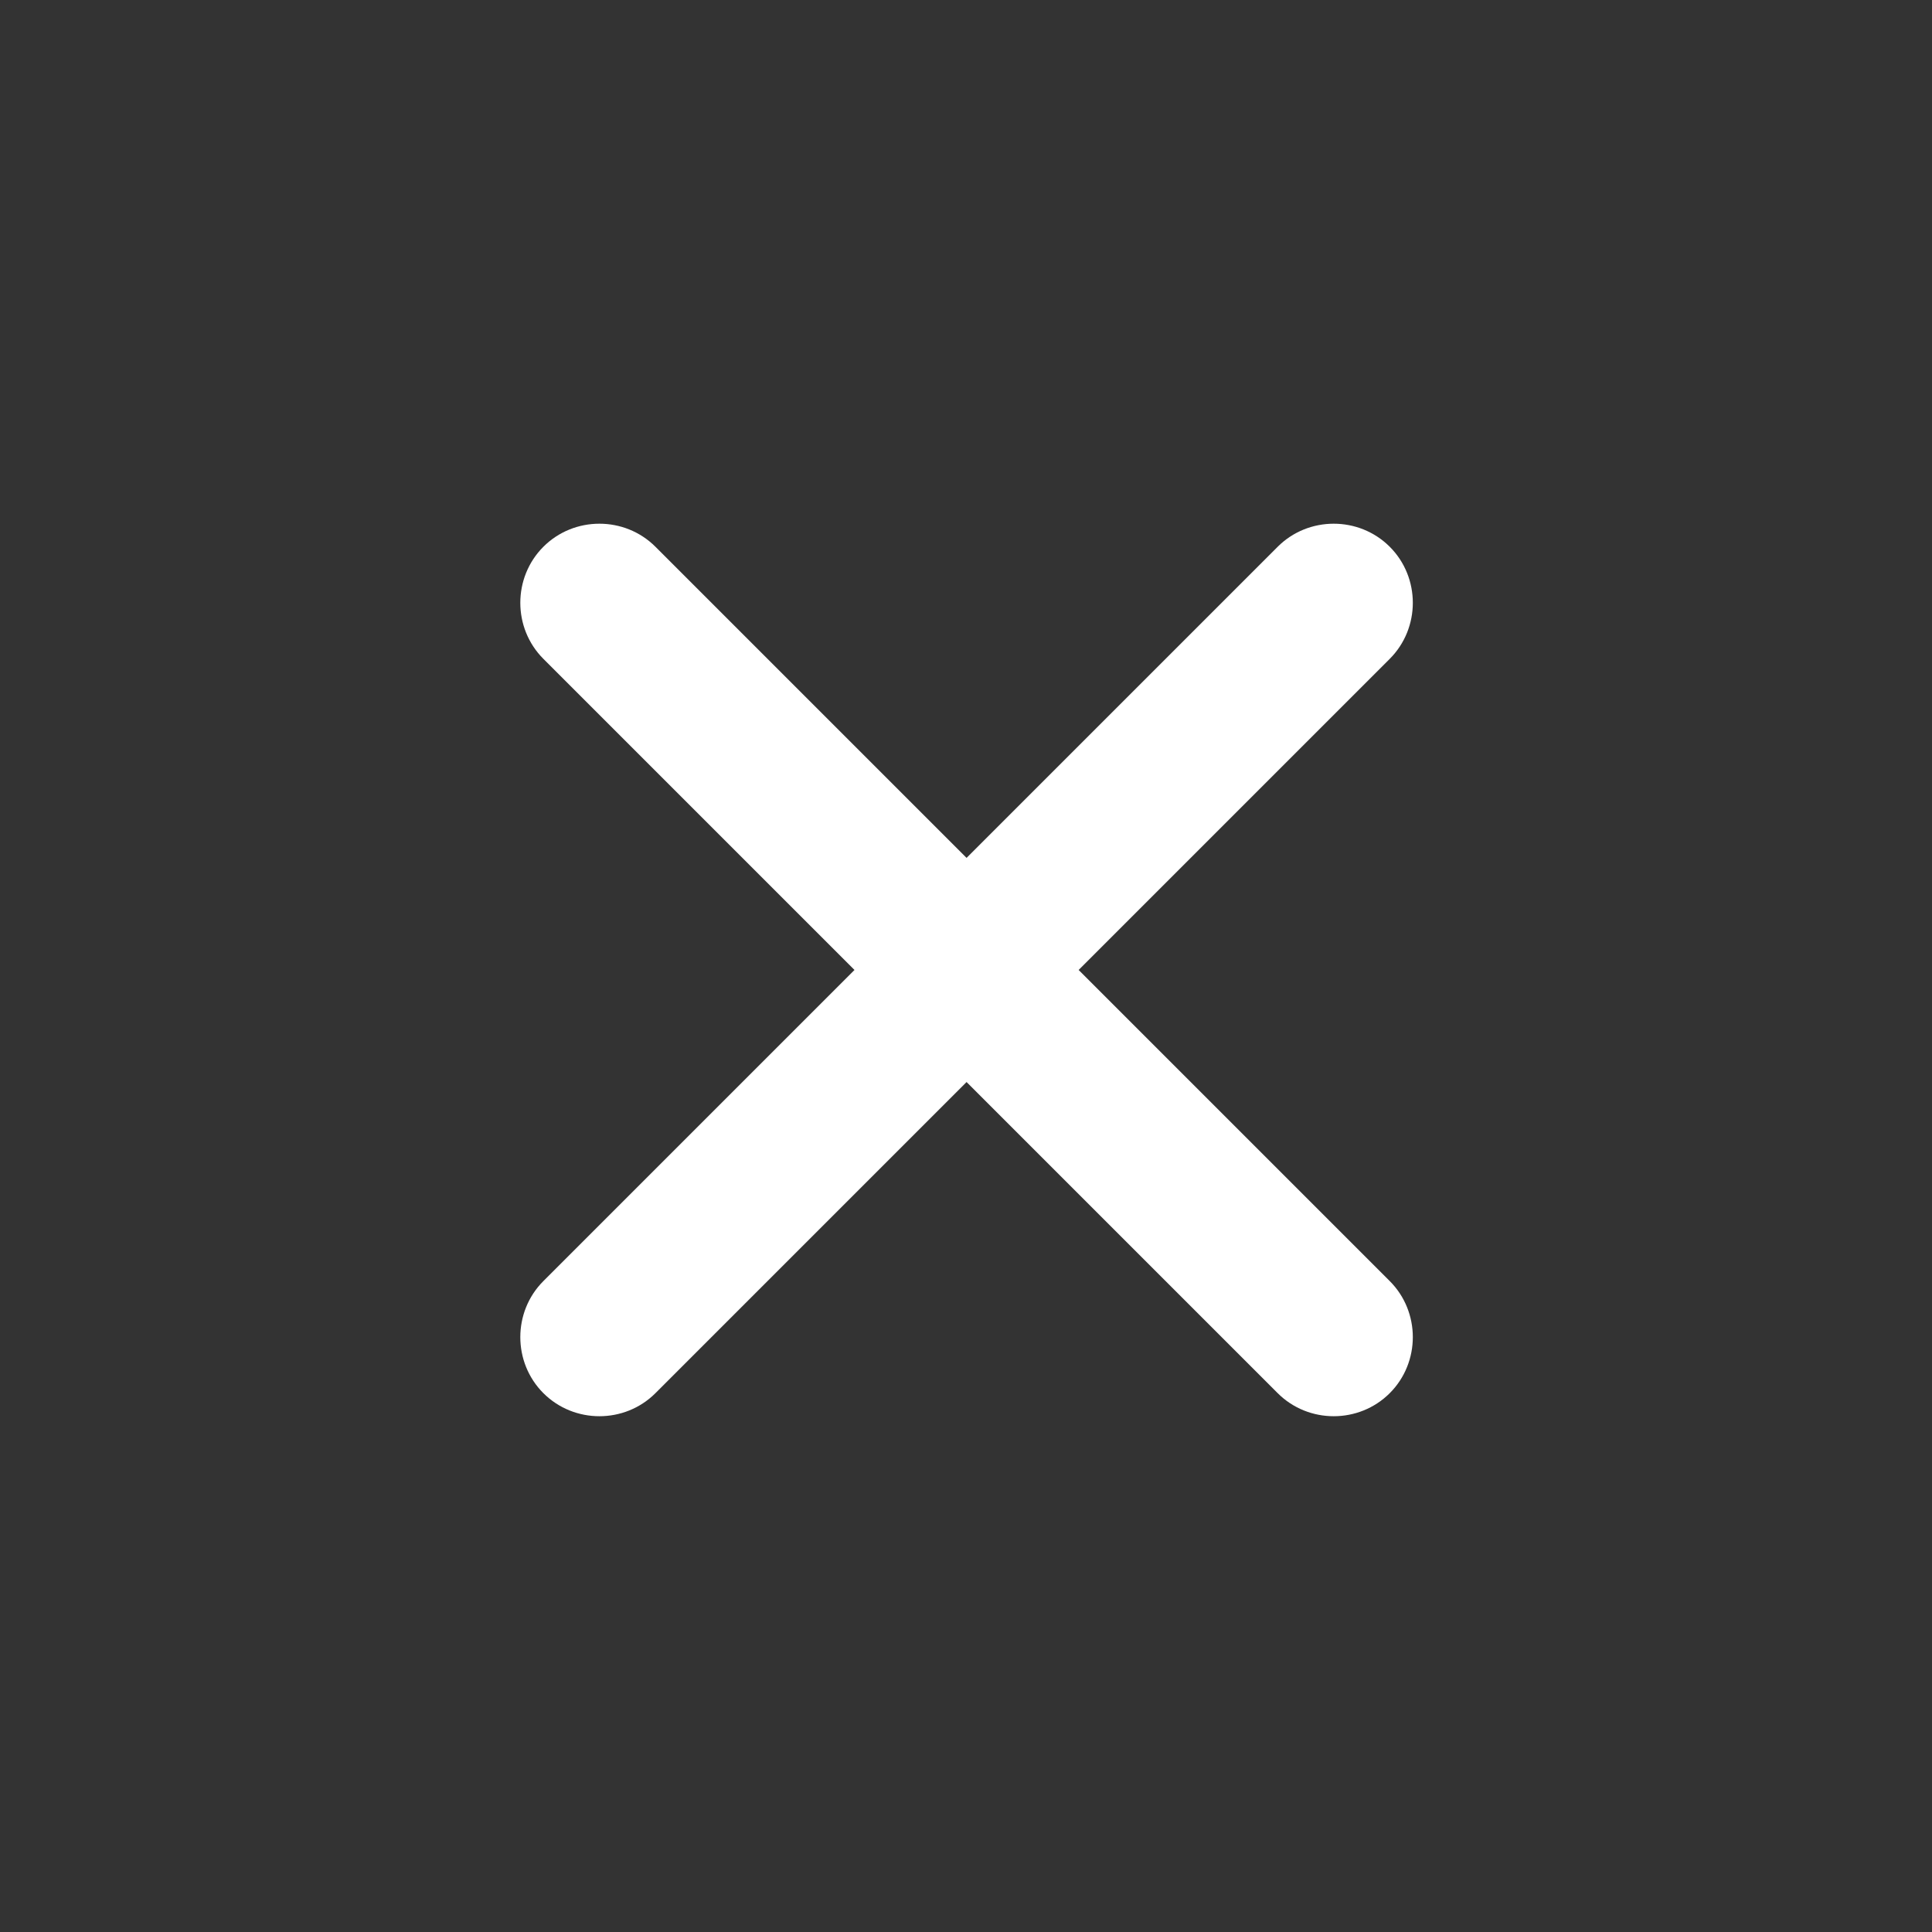 <svg t="1731909145934" class="icon" viewBox="0 0 1024 1024" version="1.1" xmlns="http://www.w3.org/2000/svg" p-id="14201" width="32" height="32"><rect x="0" y="0" width="1024" height="1024" fill="#333333" stroke="none"/><path d="M571.7 514.1l164.9-164.9c16.3-16.3 16.3-43.1 0-59.4-16.3-16.3-43.1-16.3-59.4 0L512.3 454.7 347.4 289.8c-16.3-16.3-43.1-16.3-59.4 0-16.3 16.3-16.3 43.1 0 59.4l164.9 164.9L288 679c-16.3 16.3-16.3 43.1 0 59.4 16.3 16.3 43.1 16.3 59.4 0l164.9-164.9 164.9 164.9c16.3 16.3 43.1 16.3 59.4 0 16.3-16.3 16.3-43.1 0-59.4L571.7 514.1z" p-id="14202" fill="#ffffff"></path></svg>